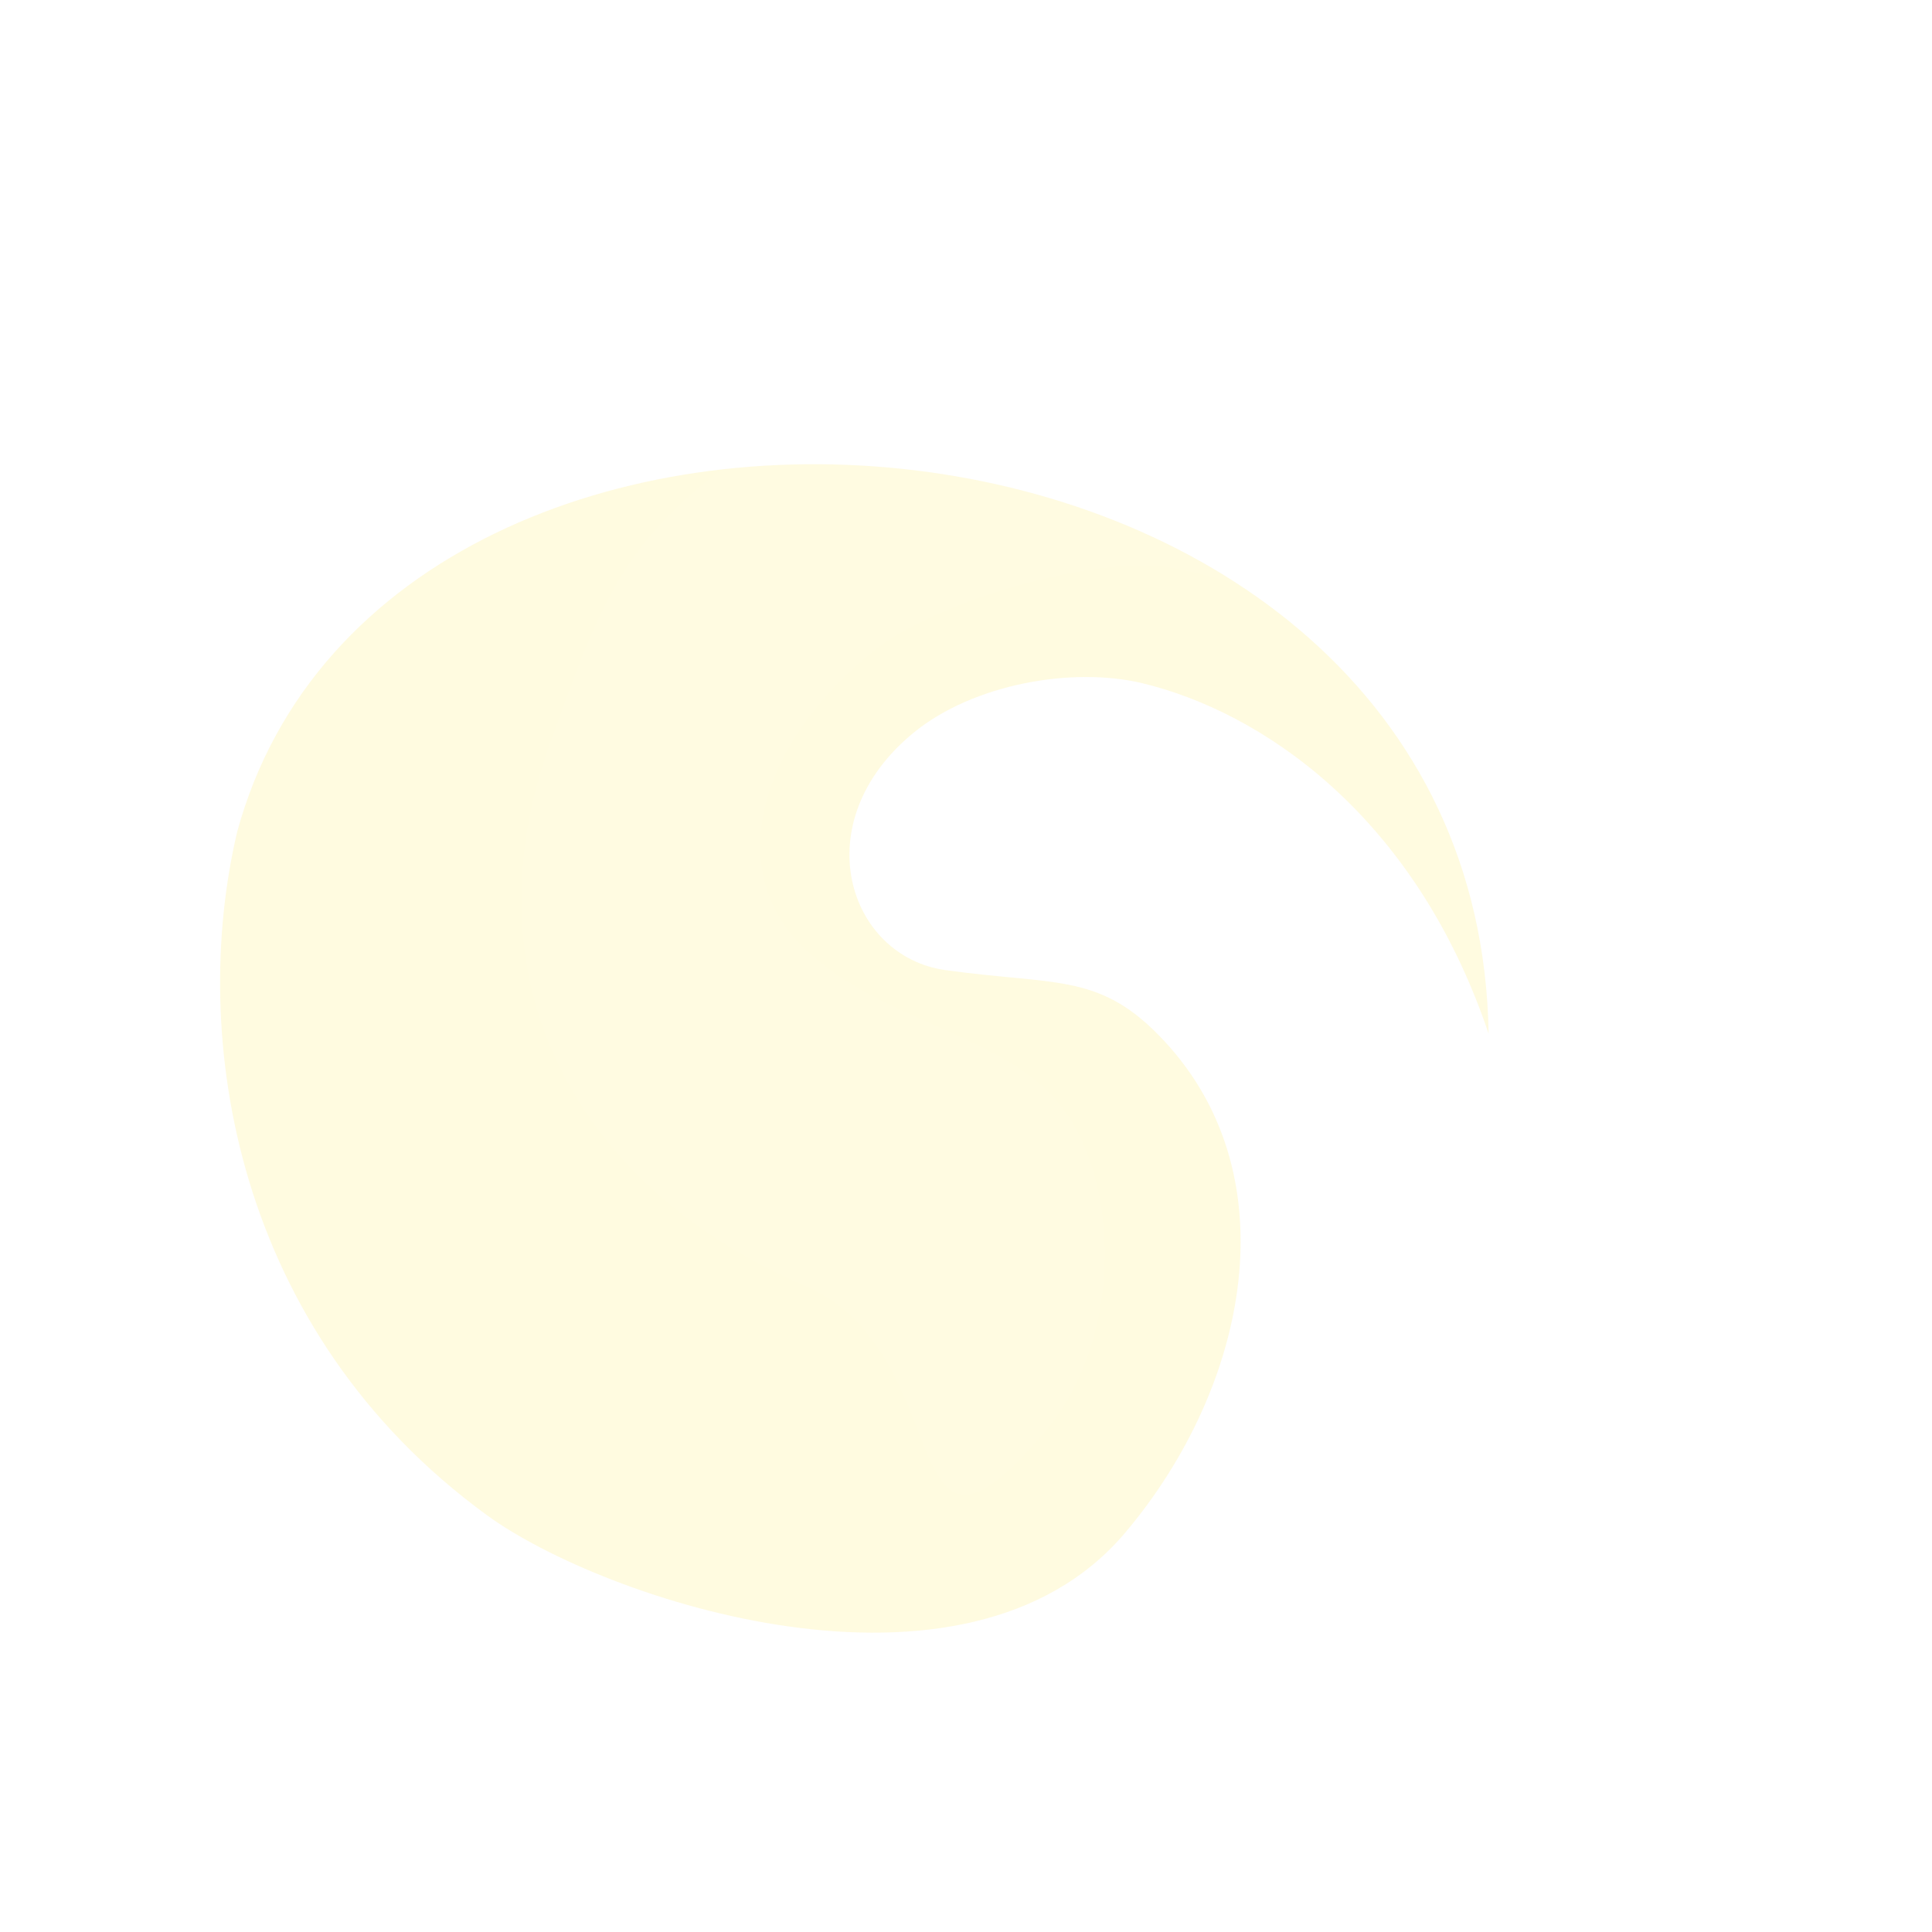 <?xml version="1.0" encoding="UTF-8" standalone="no"?>
<!-- Created with Inkscape (http://www.inkscape.org/) -->

<svg
   xmlns:dc="http://purl.org/dc/elements/1.1/"
   xmlns:cc="http://creativecommons.org/ns#"
   xmlns:rdf="http://www.w3.org/1999/02/22-rdf-syntax-ns#"
   xmlns:svg="http://www.w3.org/2000/svg"
   xmlns="http://www.w3.org/2000/svg"
   xmlns:sodipodi="http://sodipodi.sourceforge.net/DTD/sodipodi-0.dtd"
   xmlns:inkscape="http://www.inkscape.org/namespaces/inkscape"
   width="24"
   height="24"
   viewBox="0 0 6.35 6.35"
   version="1.1"
   id="svg8"
   inkscape:version="0.92.4 (5da689c313, 2019-01-14)"
   sodipodi:docname="waiting.svg">
  <defs
     id="defs2">
    <inkscape:path-effect
       effect="powerstroke"
       id="path-effect10814"
       is_visible="true"
       offset_points="9.997,1.873"
       sort_points="true"
       interpolator_type="CubicBezierJohan"
       interpolator_beta="0.2"
       start_linecap_type="zerowidth"
       linejoin_type="extrp_arc"
       miter_limit="4"
       end_linecap_type="zerowidth" />
    <inkscape:path-effect
       effect="spiro"
       id="path-effect10812"
       is_visible="true" />
    <inkscape:path-effect
       effect="skeletal"
       id="path-effect857"
       is_visible="true"
       pattern="M 0,5 C 0,2.24 2.24,0 5,0 7.76,0 10,2.24 10,5 10,7.76 7.76,10 5,10 2.24,10 0,7.76 0,5 Z"
       copytype="single_stretched"
       prop_scale="0.019"
       scale_y_rel="false"
       spacing="0"
       normal_offset="0"
       tang_offset="0"
       prop_units="false"
       vertical_pattern="false"
       fuse_tolerance="0" />
    <filter
       inkscape:collect="always"
       style="color-interpolation-filters:sRGB"
       id="filter2231433"
       x="-0.09"
       width="1.18"
       y="-0.079"
       height="1.158">
      <feGaussianBlur
         inkscape:collect="always"
         stdDeviation="1.491"
         id="feGaussianBlur2231435" />
    </filter>
    <meshgradient
       inkscape:collect="always"
       id="meshgradient2236396"
       gradientUnits="userSpaceOnUse"
       gradientTransform="translate(-48.804)"
       x="-50.009"
       y="266.074">
      <meshrow
         id="meshrow2236528">
        <meshpatch
           id="meshpatch2236406">
          <stop
             id="stop2236398"
             style="stop-color:#2bad94;stop-opacity:1"
             path="c 0,1.082  -0.209,2.154  -0.615,3.154" />
          <stop
             id="stop2236400"
             style="stop-color:#33a9a2;stop-opacity:1"
             path="l -0.622,-0.263" />
          <stop
             id="stop2236402"
             style="stop-color:#33a9a2;stop-opacity:1"
             path="c 0.372,-0.917  0.564,-1.899  0.564,-2.891" />
          <stop
             id="stop2236404"
             style="stop-color:#2bad94;stop-opacity:1"
             path="l 0.673,9e-06" />
        </meshpatch>
        <meshpatch
           id="meshpatch2236414">
          <stop
             id="stop2236408"
             path="c -0.406,1  -1.001,1.908  -1.752,2.674" />
          <stop
             id="stop2236410"
             style="stop-color:#309e96;stop-opacity:1"
             path="l -0.476,-0.486" />
          <stop
             id="stop2236412"
             style="stop-color:#309e96;stop-opacity:1"
             path="c 0.688,-0.702  1.233,-1.534  1.606,-2.451" />
        </meshpatch>
        <meshpatch
           id="meshpatch2236422">
          <stop
             id="stop2236416"
             path="c -0.75,0.765  -1.641,1.372  -2.622,1.787" />
          <stop
             id="stop2236418"
             style="stop-color:#2a8d86;stop-opacity:1"
             path="l -0.258,-0.635" />
          <stop
             id="stop2236420"
             style="stop-color:#2a8d86;stop-opacity:1"
             path="c 0.899,-0.38  1.715,-0.936  2.403,-1.638" />
        </meshpatch>
        <meshpatch
           id="meshpatch2236430">
          <stop
             id="stop2236424"
             path="c -0.98,0.414  -1.948,0.793  -3.01,0.793" />
          <stop
             id="stop2236426"
             style="stop-color:#267e79;stop-opacity:1"
             path="l -0.083,-0.852" />
          <stop
             id="stop2236428"
             style="stop-color:#267e79;stop-opacity:1"
             path="c 0.973,0  1.936,-0.195  2.835,-0.575" />
        </meshpatch>
        <meshpatch
           id="meshpatch2236438">
          <stop
             id="stop2236432"
             path="c -1.061,5.71392e-07  -3.005,-0.395  -4.035,-1.057" />
          <stop
             id="stop2236434"
             style="stop-color:#1e635f;stop-opacity:1"
             path="l -0.09,-0.849" />
          <stop
             id="stop2236436"
             style="stop-color:#1e635f;stop-opacity:1"
             path="c 1.097,0.826  3.069,1.055  4.042,1.055" />
        </meshpatch>
        <meshpatch
           id="meshpatch2236446">
          <stop
             id="stop2236440"
             path="c -0.98,-0.414  -2.119,-1.716  -2.87,-2.481" />
          <stop
             id="stop2236442"
             style="stop-color:#f46928;stop-opacity:1"
             path="l 0.162,-0.436" />
          <stop
             id="stop2236444"
             style="stop-color:#f46928;stop-opacity:1"
             path="c 0.853,0.635  1.041,1.142  2.618,2.068" />
        </meshpatch>
        <meshpatch
           id="meshpatch2236454">
          <stop
             id="stop2236448"
             path="c -0.75,-0.765  -0.238,-0.715  -0.644,-1.715" />
          <stop
             id="stop2236450"
             style="stop-color:#f46928;stop-opacity:1"
             path="l 0.324,-0.279" />
          <stop
             id="stop2236452"
             style="stop-color:#f46928;stop-opacity:1"
             path="c 0.025,0.933  -0.207,0.856  0.481,1.558" />
        </meshpatch>
        <meshpatch
           id="meshpatch2236462">
          <stop
             id="stop2236456"
             path="c -0.77,-0.934  -0.615,-2.072  -0.615,-3.154" />
          <stop
             id="stop2236458"
             style="stop-color:#f46928;stop-opacity:1"
             path="l 0.673,5.68434e-14" />
          <stop
             id="stop2236460"
             style="stop-color:#f46928;stop-opacity:1"
             path="c 0,0.992  -0.106,1.958  0.266,2.875" />
        </meshpatch>
        <meshpatch
           id="meshpatch2236470">
          <stop
             id="stop2236464"
             path="c -1.42109e-14,-1.082  0.209,-2.154  0.615,-3.154" />
          <stop
             id="stop2236466"
             style="stop-color:#f46928;stop-opacity:1"
             path="l 0.622,0.263" />
          <stop
             id="stop2236468"
             style="stop-color:#f46928;stop-opacity:1"
             path="c -0.372,0.917  -0.564,1.899  -0.564,2.891" />
        </meshpatch>
        <meshpatch
           id="meshpatch2236478">
          <stop
             id="stop2236472"
             path="c 0.406,-1  1.001,-1.908  1.752,-2.674" />
          <stop
             id="stop2236474"
             style="stop-color:#e37a0b;stop-opacity:1"
             path="l 0.476,0.486" />
          <stop
             id="stop2236476"
             style="stop-color:#e37a0b;stop-opacity:1"
             path="c -0.688,0.702  -1.233,1.534  -1.606,2.451" />
        </meshpatch>
        <meshpatch
           id="meshpatch2236486">
          <stop
             id="stop2236480"
             path="c 0.75,-0.765  1.641,-1.372  2.622,-1.787" />
          <stop
             id="stop2236482"
             style="stop-color:#ca862f;stop-opacity:1"
             path="l 0.258,0.635" />
          <stop
             id="stop2236484"
             style="stop-color:#ca862f;stop-opacity:1"
             path="c -0.899,0.38  -1.715,0.936  -2.403,1.638" />
        </meshpatch>
        <meshpatch
           id="meshpatch2236494">
          <stop
             id="stop2236488"
             path="c 0.98,-0.414  2.031,-0.627  3.092,-0.627" />
          <stop
             id="stop2236490"
             style="stop-color:#ab9f23;stop-opacity:1"
             path="l -7.10543e-15,0.687" />
          <stop
             id="stop2236492"
             style="stop-color:#ab9f23;stop-opacity:1"
             path="c -0.973,0  -1.936,0.195  -2.835,0.575" />
        </meshpatch>
        <meshpatch
           id="meshpatch2236502">
          <stop
             id="stop2236496"
             path="c 1.061,0  2.112,0.213  3.092,0.627" />
          <stop
             id="stop2236498"
             style="stop-color:#83b249;stop-opacity:1"
             path="l -0.258,0.635" />
          <stop
             id="stop2236500"
             style="stop-color:#83b249;stop-opacity:1"
             path="c -0.899,-0.38  -1.862,-0.575  -2.835,-0.575" />
        </meshpatch>
        <meshpatch
           id="meshpatch2236510">
          <stop
             id="stop2236504"
             path="c 0.98,0.414  1.871,1.021  2.622,1.787" />
          <stop
             id="stop2236506"
             style="stop-color:#61b962;stop-opacity:1"
             path="l -0.476,0.486" />
          <stop
             id="stop2236508"
             style="stop-color:#61b962;stop-opacity:1"
             path="c -0.688,-0.702  -1.504,-1.258  -2.403,-1.638" />
        </meshpatch>
        <meshpatch
           id="meshpatch2236518">
          <stop
             id="stop2236512"
             path="c 0.75,0.765  1.346,1.674  1.752,2.674" />
          <stop
             id="stop2236514"
             style="stop-color:#28b181;stop-opacity:1"
             path="l -0.622,0.263" />
          <stop
             id="stop2236516"
             style="stop-color:#28b181;stop-opacity:1"
             path="c -0.372,-0.917  -0.918,-1.749  -1.606,-2.451" />
        </meshpatch>
        <meshpatch
           id="meshpatch2236526">
          <stop
             id="stop2236520"
             path="c 0.406,1  0.615,2.072  0.615,3.154" />
          <stop
             id="stop2236522"
             style="stop-color:#2bad94;stop-opacity:1"
             path="l -0.673,5.68434e-14" />
          <stop
             id="stop2236524"
             style="stop-color:#2bad94;stop-opacity:1"
             path="c 0,-0.992  -0.192,-1.975  -0.564,-2.891" />
        </meshpatch>
      </meshrow>
      <meshrow
         id="meshrow2236628">
        <meshpatch
           id="meshpatch2236536">
          <stop
             id="stop2236530"
             path="l -0.622,-0.263" />
          <stop
             id="stop2236532"
             style="stop-color:#33a9a2;stop-opacity:1"
             path="c 0.338,-0.833  0.513,-1.726  0.513,-2.628" />
          <stop
             id="stop2236534"
             style="stop-color:#2bad94;stop-opacity:1"
             path="l 0.673,-1e-06" />
        </meshpatch>
        <meshpatch
           id="meshpatch2236542">
          <stop
             id="stop2236538"
             path="l -0.476,-0.486" />
          <stop
             id="stop2236540"
             style="stop-color:#309e96;stop-opacity:1"
             path="c 0.625,-0.638  1.121,-1.395  1.46,-2.228" />
        </meshpatch>
        <meshpatch
           id="meshpatch2236548">
          <stop
             id="stop2236544"
             path="l -0.258,-0.635" />
          <stop
             id="stop2236546"
             style="stop-color:#2a8d86;stop-opacity:1"
             path="c 0.817,-0.345  1.559,-0.851  2.185,-1.489" />
        </meshpatch>
        <meshpatch
           id="meshpatch2236554">
          <stop
             id="stop2236550"
             path="l -7.10543e-15,-0.687" />
          <stop
             id="stop2236552"
             style="stop-color:#267e79;stop-opacity:1"
             path="c 0.884,-1.13687e-13  1.76,-0.178  2.577,-0.523" />
        </meshpatch>
        <meshpatch
           id="meshpatch2236560">
          <stop
             id="stop2236556"
             path="l -0.123,-0.453" />
          <stop
             id="stop2236558"
             style="stop-color:#1e635f;stop-opacity:1"
             path="c 0.817,0.345  3.28,0.82  4.164,0.82" />
        </meshpatch>
        <meshpatch
           id="meshpatch2236566">
          <stop
             id="stop2236562"
             path="l 0.046,-0.469" />
          <stop
             id="stop2236564"
             style="stop-color:#f46928;stop-opacity:1"
             path="c 0.328,0.555  1.814,1.937  2.449,2.084" />
        </meshpatch>
        <meshpatch
           id="meshpatch2236572">
          <stop
             id="stop2236568"
             path="l 0.44,-0.147" />
          <stop
             id="stop2236570"
             style="stop-color:#f46928;stop-opacity:1"
             path="c 0.074,0.899  -0.77,0.648  0.087,1.236" />
        </meshpatch>
        <meshpatch
           id="meshpatch2236578">
          <stop
             id="stop2236574"
             path="l 0.673,0" />
          <stop
             id="stop2236576"
             style="stop-color:#f46928;stop-opacity:1"
             path="c 0,0.902  -0.305,1.894  0.033,2.728" />
        </meshpatch>
        <meshpatch
           id="meshpatch2236584">
          <stop
             id="stop2236580"
             path="l 0.622,0.263" />
          <stop
             id="stop2236582"
             style="stop-color:#f46928;stop-opacity:1"
             path="c -0.338,0.833  -0.513,1.726  -0.513,2.628" />
        </meshpatch>
        <meshpatch
           id="meshpatch2236590">
          <stop
             id="stop2236586"
             path="l 0.476,0.486" />
          <stop
             id="stop2236588"
             style="stop-color:#e37a0b;stop-opacity:1"
             path="c -0.625,0.638  -1.121,1.395  -1.46,2.228" />
        </meshpatch>
        <meshpatch
           id="meshpatch2236596">
          <stop
             id="stop2236592"
             path="l 0.258,0.635" />
          <stop
             id="stop2236594"
             style="stop-color:#ca862f;stop-opacity:1"
             path="c -0.817,0.345  -1.559,0.851  -2.185,1.489" />
        </meshpatch>
        <meshpatch
           id="meshpatch2236602">
          <stop
             id="stop2236598"
             path="l -7.10543e-15,0.687" />
          <stop
             id="stop2236600"
             style="stop-color:#ab9f23;stop-opacity:1"
             path="c -0.884,-5.68434e-14  -1.76,0.178  -2.577,0.523" />
        </meshpatch>
        <meshpatch
           id="meshpatch2236608">
          <stop
             id="stop2236604"
             path="l -0.258,0.635" />
          <stop
             id="stop2236606"
             style="stop-color:#83b249;stop-opacity:1"
             path="c -0.817,-0.345  -1.693,-0.523  -2.577,-0.523" />
        </meshpatch>
        <meshpatch
           id="meshpatch2236614">
          <stop
             id="stop2236610"
             path="l -0.476,0.486" />
          <stop
             id="stop2236612"
             style="stop-color:#61b962;stop-opacity:1"
             path="c -0.625,-0.638  -1.368,-1.144  -2.185,-1.489" />
        </meshpatch>
        <meshpatch
           id="meshpatch2236620">
          <stop
             id="stop2236616"
             path="l -0.622,0.263" />
          <stop
             id="stop2236618"
             style="stop-color:#28b181;stop-opacity:1"
             path="c -0.338,-0.833  -0.834,-1.59  -1.46,-2.228" />
        </meshpatch>
        <meshpatch
           id="meshpatch2236626">
          <stop
             id="stop2236622"
             path="l -0.673,0" />
          <stop
             id="stop2236624"
             style="stop-color:#2bad94;stop-opacity:1"
             path="c 1.42109e-14,-0.902  -0.174,-1.795  -0.513,-2.628" />
        </meshpatch>
      </meshrow>
      <meshrow
         id="meshrow2236728">
        <meshpatch
           id="meshpatch2236636">
          <stop
             id="stop2236630"
             path="l -0.622,-0.263" />
          <stop
             id="stop2236632"
             style="stop-color:#33a9a2;stop-opacity:1"
             path="c 0.305,-0.75  0.461,-1.554  0.461,-2.365" />
          <stop
             id="stop2236634"
             style="stop-color:#2bad94;stop-opacity:1"
             path="l 0.673,-1e-06" />
        </meshpatch>
        <meshpatch
           id="meshpatch2236642">
          <stop
             id="stop2236638"
             path="l -0.476,-0.486" />
          <stop
             id="stop2236640"
             style="stop-color:#309e96;stop-opacity:1"
             path="c 0.563,-0.574  1.009,-1.255  1.314,-2.005" />
        </meshpatch>
        <meshpatch
           id="meshpatch2236648">
          <stop
             id="stop2236644"
             path="l -0.258,-0.635" />
          <stop
             id="stop2236646"
             style="stop-color:#2a8d86;stop-opacity:1"
             path="c 0.735,-0.311  1.403,-0.766  1.966,-1.34" />
        </meshpatch>
        <meshpatch
           id="meshpatch2236654">
          <stop
             id="stop2236650"
             path="l 7.10543e-15,-0.687" />
          <stop
             id="stop2236652"
             style="stop-color:#267e79;stop-opacity:1"
             path="c 0.796,-1.13687e-13  1.584,-0.16  2.319,-0.471" />
        </meshpatch>
        <meshpatch
           id="meshpatch2236660">
          <stop
             id="stop2236656"
             path="l -0.387,-0.436" />
          <stop
             id="stop2236658"
             style="stop-color:#1e635f;stop-opacity:1"
             path="c 0.735,0.311  3.756,0.57  4.552,0.57" />
        </meshpatch>
        <meshpatch
           id="meshpatch2236666">
          <stop
             id="stop2236662"
             path="l 1.479,0.777" />
          <stop
             id="stop2236664"
             style="stop-color:#f46928;stop-opacity:1"
             path="c 0.315,1.103  -0.185,0.907  0.583,0.871" />
        </meshpatch>
        <meshpatch
           id="meshpatch2236672">
          <stop
             id="stop2236668"
             path="l 1.102,-0.362" />
          <stop
             id="stop2236670"
             style="stop-color:#f46928;stop-opacity:1"
             path="c 0.305,0.75  -0.098,1.801  0.464,2.375" />
        </meshpatch>
        <meshpatch
           id="meshpatch2236678">
          <stop
             id="stop2236674"
             path="l 0.673,0" />
          <stop
             id="stop2236676"
             style="stop-color:#f46928;stop-opacity:1"
             path="c -1.42109e-14,0.812  0.157,1.616  0.461,2.365" />
        </meshpatch>
        <meshpatch
           id="meshpatch2236684">
          <stop
             id="stop2236680"
             path="l 0.622,0.263" />
          <stop
             id="stop2236682"
             style="stop-color:#f46928;stop-opacity:1"
             path="c -0.305,0.75  -0.461,1.554  -0.461,2.365" />
        </meshpatch>
        <meshpatch
           id="meshpatch2236690">
          <stop
             id="stop2236686"
             path="l 0.476,0.486" />
          <stop
             id="stop2236688"
             style="stop-color:#e37a0b;stop-opacity:1"
             path="c -0.563,0.574  -1.009,1.255  -1.314,2.005" />
        </meshpatch>
        <meshpatch
           id="meshpatch2236696">
          <stop
             id="stop2236692"
             path="l 0.258,0.635" />
          <stop
             id="stop2236694"
             style="stop-color:#ca862f;stop-opacity:1"
             path="c -0.735,0.311  -1.403,0.766  -1.966,1.34" />
        </meshpatch>
        <meshpatch
           id="meshpatch2236702">
          <stop
             id="stop2236698"
             path="l 7.10543e-15,0.687" />
          <stop
             id="stop2236700"
             style="stop-color:#ab9f23;stop-opacity:1"
             path="c -0.796,-5.68434e-14  -1.584,0.16  -2.319,0.471" />
        </meshpatch>
        <meshpatch
           id="meshpatch2236708">
          <stop
             id="stop2236704"
             path="l -0.258,0.635" />
          <stop
             id="stop2236706"
             style="stop-color:#83b249;stop-opacity:1"
             path="c -0.735,-0.311  -1.523,-0.471  -2.319,-0.471" />
        </meshpatch>
        <meshpatch
           id="meshpatch2236714">
          <stop
             id="stop2236710"
             path="l -0.476,0.486" />
          <stop
             id="stop2236712"
             style="stop-color:#61b962;stop-opacity:1"
             path="c -0.563,-0.574  -1.231,-1.029  -1.966,-1.34" />
        </meshpatch>
        <meshpatch
           id="meshpatch2236720">
          <stop
             id="stop2236716"
             path="l -0.622,0.263" />
          <stop
             id="stop2236718"
             style="stop-color:#28b181;stop-opacity:1"
             path="c -0.305,-0.75  -0.751,-1.431  -1.314,-2.005" />
        </meshpatch>
        <meshpatch
           id="meshpatch2236726">
          <stop
             id="stop2236722"
             path="l -0.673,0" />
          <stop
             id="stop2236724"
             style="stop-color:#2bad94;stop-opacity:1"
             path="c 0,-0.812  -0.157,-1.616  -0.461,-2.365" />
        </meshpatch>
      </meshrow>
      <meshrow
         id="meshrow2236828">
        <meshpatch
           id="meshpatch2236736">
          <stop
             id="stop2236730"
             path="l -0.622,-0.263" />
          <stop
             id="stop2236732"
             style="stop-color:#33a9a2;stop-opacity:1"
             path="c 0.271,-0.667  0.41,-1.381  0.41,-2.103" />
          <stop
             id="stop2236734"
             style="stop-color:#2bad94;stop-opacity:1"
             path="l 0.673,-1e-06" />
        </meshpatch>
        <meshpatch
           id="meshpatch2236742">
          <stop
             id="stop2236738"
             path="l -0.476,-0.486" />
          <stop
             id="stop2236740"
             style="stop-color:#309e96;stop-opacity:1"
             path="c 0.5,-0.51  0.897,-1.116  1.168,-1.783" />
        </meshpatch>
        <meshpatch
           id="meshpatch2236748">
          <stop
             id="stop2236744"
             path="l -0.258,-0.635" />
          <stop
             id="stop2236746"
             style="stop-color:#2a8d86;stop-opacity:1"
             path="c 0.654,-0.276  1.247,-0.681  1.748,-1.191" />
        </meshpatch>
        <meshpatch
           id="meshpatch2236754">
          <stop
             id="stop2236750"
             path="l 0,-0.687" />
          <stop
             id="stop2236752"
             style="stop-color:#a8a8a8;stop-opacity:1"
             path="c 0.707,-1.13687e-13  1.408,-0.142  2.062,-0.418" />
        </meshpatch>
        <meshpatch
           id="meshpatch2236760">
          <stop
             id="stop2236756"
             path="l 2.031,-0.301" />
          <stop
             id="stop2236758"
             style="stop-color:#f46928;stop-opacity:1"
             path="c 0.72,0.541  1.813,0.184  2.521,0.184" />
        </meshpatch>
        <meshpatch
           id="meshpatch2236766">
          <stop
             id="stop2236762"
             path="l 0.546,-0.094" />
          <stop
             id="stop2236764"
             style="stop-color:#f46928;stop-opacity:1"
             path="c -0.145,0.428  1.018,0.769  2.068,0.665" />
        </meshpatch>
        <meshpatch
           id="meshpatch2236772">
          <stop
             id="stop2236768"
             path="l 0.622,-0.263" />
          <stop
             id="stop2236770"
             style="stop-color:#f46928;stop-opacity:1"
             path="c 0.271,0.667  -0.112,2.034  0.388,2.544" />
        </meshpatch>
        <meshpatch
           id="meshpatch2236778">
          <stop
             id="stop2236774"
             path="l 0.673,0" />
          <stop
             id="stop2236776"
             style="stop-color:#f46928;stop-opacity:1"
             path="c -7.10543e-15,0.722  0.139,1.436  0.41,2.103" />
        </meshpatch>
        <meshpatch
           id="meshpatch2236784">
          <stop
             id="stop2236780"
             path="l 0.622,0.263" />
          <stop
             id="stop2236782"
             style="stop-color:#f46928;stop-opacity:1"
             path="c -0.271,0.667  -0.41,1.381  -0.41,2.103" />
        </meshpatch>
        <meshpatch
           id="meshpatch2236790">
          <stop
             id="stop2236786"
             path="l 0.476,0.486" />
          <stop
             id="stop2236788"
             style="stop-color:#e37a0b;stop-opacity:1"
             path="c -0.5,0.51  -0.897,1.116  -1.168,1.783" />
        </meshpatch>
        <meshpatch
           id="meshpatch2236796">
          <stop
             id="stop2236792"
             path="l 0.258,0.635" />
          <stop
             id="stop2236794"
             style="stop-color:#ca862f;stop-opacity:1"
             path="c -0.654,0.276  -1.247,0.681  -1.748,1.191" />
        </meshpatch>
        <meshpatch
           id="meshpatch2236802">
          <stop
             id="stop2236798"
             path="l 0,0.687" />
          <stop
             id="stop2236800"
             style="stop-color:#ab9f23;stop-opacity:1"
             path="c -0.707,-5.68434e-14  -1.408,0.142  -2.062,0.418" />
        </meshpatch>
        <meshpatch
           id="meshpatch2236808">
          <stop
             id="stop2236804"
             path="l -0.258,0.635" />
          <stop
             id="stop2236806"
             style="stop-color:#83b249;stop-opacity:1"
             path="c -0.654,-0.276  -1.354,-0.418  -2.062,-0.418" />
        </meshpatch>
        <meshpatch
           id="meshpatch2236814">
          <stop
             id="stop2236810"
             path="l -0.476,0.486" />
          <stop
             id="stop2236812"
             style="stop-color:#61b962;stop-opacity:1"
             path="c -0.5,-0.51  -1.094,-0.915  -1.748,-1.191" />
        </meshpatch>
        <meshpatch
           id="meshpatch2236820">
          <stop
             id="stop2236816"
             path="l -0.622,0.263" />
          <stop
             id="stop2236818"
             style="stop-color:#28b181;stop-opacity:1"
             path="c -0.271,-0.667  -0.668,-1.272  -1.168,-1.783" />
        </meshpatch>
        <meshpatch
           id="meshpatch2236826">
          <stop
             id="stop2236822"
             path="l -0.673,0" />
          <stop
             id="stop2236824"
             style="stop-color:#2bad94;stop-opacity:1"
             path="c 0,-0.722  -0.139,-1.436  -0.41,-2.103" />
        </meshpatch>
      </meshrow>
      <meshrow
         id="meshrow2236928">
        <meshpatch
           id="meshpatch2236836">
          <stop
             id="stop2236830"
             path="l -0.622,-0.263" />
          <stop
             id="stop2236832"
             style="stop-color:#33a9a2;stop-opacity:1"
             path="c 0.237,-0.583  0.359,-1.208  0.359,-1.84" />
          <stop
             id="stop2236834"
             style="stop-color:#2bad94;stop-opacity:1"
             path="l 0.673,-1e-06" />
        </meshpatch>
        <meshpatch
           id="meshpatch2236842">
          <stop
             id="stop2236838"
             path="l -0.476,-0.486" />
          <stop
             id="stop2236840"
             style="stop-color:#309e96;stop-opacity:1"
             path="c 0.438,-0.446  0.785,-0.976  1.022,-1.56" />
        </meshpatch>
        <meshpatch
           id="meshpatch2236848">
          <stop
             id="stop2236844"
             path="l -0.258,-0.635" />
          <stop
             id="stop2236846"
             style="stop-color:#696969;stop-opacity:1"
             path="c 0.572,-0.242  1.092,-0.596  1.529,-1.042" />
        </meshpatch>
        <meshpatch
           id="meshpatch2236854">
          <stop
             id="stop2236850"
             path="l 0,-0.687" />
          <stop
             id="stop2236852"
             style="stop-color:#f46928;stop-opacity:1"
             path="c 0.619,-1.13687e-13  1.232,-0.124  1.804,-0.366" />
        </meshpatch>
        <meshpatch
           id="meshpatch2236860">
          <stop
             id="stop2236856"
             path="l 0.535,-1.117" />
          <stop
             id="stop2236858"
             style="stop-color:#f46928;stop-opacity:1"
             path="c 0.572,0.242  1.367,0.614  1.986,0.614" />
        </meshpatch>
        <meshpatch
           id="meshpatch2236866">
          <stop
             id="stop2236862"
             path="l 1.372,-0.966" />
          <stop
             id="stop2236864"
             style="stop-color:#f46928;stop-opacity:1"
             path="c 0.438,0.446  0.66,0.271  1.232,0.513" />
        </meshpatch>
        <meshpatch
           id="meshpatch2236872">
          <stop
             id="stop2236868"
             path="l 0.622,-0.263" />
          <stop
             id="stop2236870"
             style="stop-color:#f46928;stop-opacity:1"
             path="c 0.237,0.583  0.7,1.394  1.138,1.841" />
        </meshpatch>
        <meshpatch
           id="meshpatch2236878">
          <stop
             id="stop2236874"
             path="l 0.673,0" />
          <stop
             id="stop2236876"
             style="stop-color:#f46928;stop-opacity:1"
             path="c -1.42109e-14,0.631  0.122,1.256  0.359,1.84" />
        </meshpatch>
        <meshpatch
           id="meshpatch2236884">
          <stop
             id="stop2236880"
             path="l 0.622,0.263" />
          <stop
             id="stop2236882"
             style="stop-color:#f46928;stop-opacity:1"
             path="c -0.237,0.583  -0.359,1.208  -0.359,1.84" />
        </meshpatch>
        <meshpatch
           id="meshpatch2236890">
          <stop
             id="stop2236886"
             path="l 0.476,0.486" />
          <stop
             id="stop2236888"
             style="stop-color:#e37a0b;stop-opacity:1"
             path="c -0.438,0.446  -0.785,0.976  -1.022,1.56" />
        </meshpatch>
        <meshpatch
           id="meshpatch2236896">
          <stop
             id="stop2236892"
             path="l 0.258,0.635" />
          <stop
             id="stop2236894"
             style="stop-color:#ca862f;stop-opacity:1"
             path="c -0.572,0.242  -1.092,0.596  -1.529,1.042" />
        </meshpatch>
        <meshpatch
           id="meshpatch2236902">
          <stop
             id="stop2236898"
             path="l 0,0.687" />
          <stop
             id="stop2236900"
             style="stop-color:#ab9f23;stop-opacity:1"
             path="c -0.619,-5.68434e-14  -1.232,0.124  -1.804,0.366" />
        </meshpatch>
        <meshpatch
           id="meshpatch2236908">
          <stop
             id="stop2236904"
             path="l -0.258,0.635" />
          <stop
             id="stop2236906"
             style="stop-color:#83b249;stop-opacity:1"
             path="c -0.572,-0.242  -1.185,-0.366  -1.804,-0.366" />
        </meshpatch>
        <meshpatch
           id="meshpatch2236914">
          <stop
             id="stop2236910"
             path="l -0.476,0.486" />
          <stop
             id="stop2236912"
             style="stop-color:#61b962;stop-opacity:1"
             path="c -0.438,-0.446  -0.957,-0.801  -1.529,-1.042" />
        </meshpatch>
        <meshpatch
           id="meshpatch2236920">
          <stop
             id="stop2236916"
             path="l -0.622,0.263" />
          <stop
             id="stop2236918"
             style="stop-color:#28b181;stop-opacity:1"
             path="c -0.237,-0.583  -0.584,-1.113  -1.022,-1.56" />
        </meshpatch>
        <meshpatch
           id="meshpatch2236926">
          <stop
             id="stop2236922"
             path="l -0.673,0" />
          <stop
             id="stop2236924"
             style="stop-color:#2bad94;stop-opacity:1"
             path="c 0,-0.631  -0.122,-1.257  -0.359,-1.84" />
        </meshpatch>
      </meshrow>
      <meshrow
         id="meshrow2237028">
        <meshpatch
           id="meshpatch2236936">
          <stop
             id="stop2236930"
             path="l -0.622,-0.263" />
          <stop
             id="stop2236932"
             style="stop-color:#33a9a2;stop-opacity:1"
             path="c 0.203,-0.5  0.308,-1.036  0.308,-1.577" />
          <stop
             id="stop2236934"
             style="stop-color:#2bad94;stop-opacity:1"
             path="l 0.673,-1e-06" />
        </meshpatch>
        <meshpatch
           id="meshpatch2236942">
          <stop
             id="stop2236938"
             path="l -0.476,-0.486" />
          <stop
             id="stop2236940"
             style="stop-color:#237570;stop-opacity:1"
             path="c 0.375,-0.383  0.673,-0.837  0.876,-1.337" />
        </meshpatch>
        <meshpatch
           id="meshpatch2236948">
          <stop
             id="stop2236944"
             path="l -0.258,-0.635" />
          <stop
             id="stop2236946"
             style="stop-color:#7e7e7e;stop-opacity:1"
             path="c 0.49,-0.207  0.936,-0.511  1.311,-0.893" />
        </meshpatch>
        <meshpatch
           id="meshpatch2236954">
          <stop
             id="stop2236950"
             path="l 0.496,-0.637" />
          <stop
             id="stop2236952"
             style="stop-color:#f46928;stop-opacity:1"
             path="c 0.531,-2.34698e-06  0.56,-0.156  1.05,-0.363" />
        </meshpatch>
        <meshpatch
           id="meshpatch2236960">
          <stop
             id="stop2236956"
             path="l 0.44,-0.387" />
          <stop
             id="stop2236958"
             style="stop-color:#f46928;stop-opacity:1"
             path="c 0.49,0.207  1.512,0.363  2.042,0.363" />
        </meshpatch>
        <meshpatch
           id="meshpatch2236966">
          <stop
             id="stop2236962"
             path="l 0.724,-0.568" />
          <stop
             id="stop2236964"
             style="stop-color:#f46928;stop-opacity:1"
             path="c 0.375,0.383  0.457,0.488  0.947,0.695" />
        </meshpatch>
        <meshpatch
           id="meshpatch2236972">
          <stop
             id="stop2236968"
             path="l 0.622,-0.263" />
          <stop
             id="stop2236970"
             style="stop-color:#f46928;stop-opacity:1"
             path="c 0.203,0.5  0.864,1.153  1.24,1.535" />
        </meshpatch>
        <meshpatch
           id="meshpatch2236978">
          <stop
             id="stop2236974"
             path="l 0.673,0" />
          <stop
             id="stop2236976"
             style="stop-color:#f46928;stop-opacity:1"
             path="c -1.42109e-14,0.541  0.105,1.077  0.308,1.577" />
        </meshpatch>
        <meshpatch
           id="meshpatch2236984">
          <stop
             id="stop2236980"
             path="l 0.622,0.263" />
          <stop
             id="stop2236982"
             style="stop-color:#f46928;stop-opacity:1"
             path="c -0.203,0.5  -0.308,1.036  -0.308,1.577" />
        </meshpatch>
        <meshpatch
           id="meshpatch2236990">
          <stop
             id="stop2236986"
             path="l 0.476,0.486" />
          <stop
             id="stop2236988"
             style="stop-color:#e37a0b;stop-opacity:1"
             path="c -0.375,0.383  -0.673,0.837  -0.876,1.337" />
        </meshpatch>
        <meshpatch
           id="meshpatch2236996">
          <stop
             id="stop2236992"
             path="l 0.258,0.635" />
          <stop
             id="stop2236994"
             style="stop-color:#ca862f;stop-opacity:1"
             path="c -0.49,0.207  -0.936,0.511  -1.311,0.893" />
        </meshpatch>
        <meshpatch
           id="meshpatch2237002">
          <stop
             id="stop2236998"
             path="l 0,0.687" />
          <stop
             id="stop2237000"
             style="stop-color:#ab9f23;stop-opacity:1"
             path="c -0.531,0  -1.056,0.107  -1.546,0.314" />
        </meshpatch>
        <meshpatch
           id="meshpatch2237008">
          <stop
             id="stop2237004"
             path="l -0.258,0.635" />
          <stop
             id="stop2237006"
             style="stop-color:#83b249;stop-opacity:1"
             path="c -0.49,-0.207  -1.016,-0.314  -1.546,-0.314" />
        </meshpatch>
        <meshpatch
           id="meshpatch2237014">
          <stop
             id="stop2237010"
             path="l -0.476,0.486" />
          <stop
             id="stop2237012"
             style="stop-color:#61b962;stop-opacity:1"
             path="c -0.375,-0.383  -0.821,-0.686  -1.311,-0.893" />
        </meshpatch>
        <meshpatch
           id="meshpatch2237020">
          <stop
             id="stop2237016"
             path="l -0.622,0.263" />
          <stop
             id="stop2237018"
             style="stop-color:#28b181;stop-opacity:1"
             path="c -0.203,-0.5  -0.501,-0.954  -0.876,-1.337" />
        </meshpatch>
        <meshpatch
           id="meshpatch2237026">
          <stop
             id="stop2237022"
             path="l -0.673,0" />
          <stop
             id="stop2237024"
             style="stop-color:#2bad94;stop-opacity:1"
             path="c 0,-0.541  -0.105,-1.077  -0.308,-1.577" />
        </meshpatch>
      </meshrow>
      <meshrow
         id="meshrow2237128">
        <meshpatch
           id="meshpatch2237036">
          <stop
             id="stop2237030"
             path="l -0.622,-0.263" />
          <stop
             id="stop2237032"
             style="stop-color:#237570;stop-opacity:1"
             path="c 0.169,-0.417  0.256,-0.863  0.256,-1.314" />
          <stop
             id="stop2237034"
             style="stop-color:#29a58d;stop-opacity:1"
             path="l 0.673,-1e-06" />
        </meshpatch>
        <meshpatch
           id="meshpatch2237042">
          <stop
             id="stop2237038"
             path="l -0.476,-0.486" />
          <stop
             id="stop2237040"
             style="stop-color:#696969;stop-opacity:1"
             path="c 0.313,-0.319  0.561,-0.697  0.73,-1.114" />
        </meshpatch>
        <meshpatch
           id="meshpatch2237048">
          <stop
             id="stop2237044"
             path="l -0.258,-0.635" />
          <stop
             id="stop2237046"
             style="stop-color:#939393;stop-opacity:1"
             path="c 0.408,-0.173  0.78,-0.426  1.092,-0.744" />
        </meshpatch>
        <meshpatch
           id="meshpatch2237054">
          <stop
             id="stop2237050"
             path="l -0.05,-0.736" />
          <stop
             id="stop2237052"
             style="stop-color:#f46928;stop-opacity:1"
             path="c 0.442,-1.7053e-13  0.433,-0.089  0.842,-0.261" />
        </meshpatch>
        <meshpatch
           id="meshpatch2237060">
          <stop
             id="stop2237056"
             path="l 0.778,-0.252" />
          <stop
             id="stop2237058"
             style="stop-color:#f46928;stop-opacity:1"
             path="c 0.408,0.173  0.773,-0.121  1.215,-0.121" />
        </meshpatch>
        <meshpatch
           id="meshpatch2237066">
          <stop
             id="stop2237062"
             path="l 0.509,-0.535" />
          <stop
             id="stop2237064"
             style="stop-color:#f46928;stop-opacity:1"
             path="c 0.313,0.319  0.807,0.806  1.215,0.978" />
        </meshpatch>
        <meshpatch
           id="meshpatch2237072">
          <stop
             id="stop2237068"
             path="l 0.622,-0.263" />
          <stop
             id="stop2237070"
             style="stop-color:#f46928;stop-opacity:1"
             path="c 0.169,0.417  0.814,0.944  1.127,1.263" />
        </meshpatch>
        <meshpatch
           id="meshpatch2237078">
          <stop
             id="stop2237074"
             path="l 0.673,0" />
          <stop
             id="stop2237076"
             style="stop-color:#f46928;stop-opacity:1"
             path="c -1.42109e-14,0.451  0.087,0.898  0.256,1.314" />
        </meshpatch>
        <meshpatch
           id="meshpatch2237084">
          <stop
             id="stop2237080"
             path="l 0.891,0.017" />
          <stop
             id="stop2237082"
             style="stop-color:#f46928;stop-opacity:1"
             path="c -0.169,0.417  -0.525,1.109  -0.525,1.56" />
        </meshpatch>
        <meshpatch
           id="meshpatch2237090">
          <stop
             id="stop2237086"
             path="l 0.558,0.503" />
          <stop
             id="stop2237088"
             style="stop-color:#e37a0b;stop-opacity:1"
             path="c -0.313,0.319  -0.374,0.434  -0.543,0.851" />
        </meshpatch>
        <meshpatch
           id="meshpatch2237096">
          <stop
             id="stop2237092"
             path="l 0.258,0.635" />
          <stop
             id="stop2237094"
             style="stop-color:#ca862f;stop-opacity:1"
             path="c -0.408,0.173  -0.698,0.443  -1.01,0.762" />
        </meshpatch>
        <meshpatch
           id="meshpatch2237102">
          <stop
             id="stop2237098"
             path="l 0,0.687" />
          <stop
             id="stop2237100"
             style="stop-color:#ab9f23;stop-opacity:1"
             path="c -0.442,0  -0.88,0.089  -1.288,0.261" />
        </meshpatch>
        <meshpatch
           id="meshpatch2237108">
          <stop
             id="stop2237104"
             path="l -0.281,0.716" />
          <stop
             id="stop2237106"
             style="stop-color:#83b249;stop-opacity:1"
             path="c -0.408,-0.173  -0.823,-0.343  -1.265,-0.343" />
        </meshpatch>
        <meshpatch
           id="meshpatch2237114">
          <stop
             id="stop2237110"
             path="l -0.581,0.907" />
          <stop
             id="stop2237112"
             style="stop-color:#61b962;stop-opacity:1"
             path="c -0.313,-0.319  -0.602,-0.911  -1.01,-1.083" />
        </meshpatch>
        <meshpatch
           id="meshpatch2237120">
          <stop
             id="stop2237116"
             path="l -0.622,0.263" />
          <stop
             id="stop2237118"
             style="stop-color:#28b181;stop-opacity:1"
             path="c -0.169,-0.417  -0.522,-0.374  -0.835,-0.693" />
        </meshpatch>
        <meshpatch
           id="meshpatch2237126">
          <stop
             id="stop2237122"
             path="l -0.673,0" />
          <stop
             id="stop2237124"
             style="stop-color:#ffffff;stop-opacity:1"
             path="c 7.10543e-15,-0.451  -0.087,-0.898  -0.256,-1.314" />
        </meshpatch>
      </meshrow>
      <meshrow
         id="meshrow2237228">
        <meshpatch
           id="meshpatch2237136">
          <stop
             id="stop2237130"
             path="l -0.622,-0.263" />
          <stop
             id="stop2237132"
             style="stop-color:#a8a8a8;stop-opacity:1"
             path="c 0.135,-0.333  0.205,-0.691  0.205,-1.051" />
          <stop
             id="stop2237134"
             style="stop-color:#545454;stop-opacity:1"
             path="l 0.673,-1e-06" />
        </meshpatch>
        <meshpatch
           id="meshpatch2237142">
          <stop
             id="stop2237138"
             path="l -0.476,-0.486" />
          <stop
             id="stop2237140"
             style="stop-color:#545454;stop-opacity:1"
             path="c 0.25,-0.255  0.449,-0.558  0.584,-0.891" />
        </meshpatch>
        <meshpatch
           id="meshpatch2237148">
          <stop
             id="stop2237144"
             path="l 0.093,-0.646" />
          <stop
             id="stop2237146"
             style="stop-color:#a8a8a8;stop-opacity:1"
             path="c 0.327,-0.138  0.273,-0.329  0.523,-0.584" />
        </meshpatch>
        <meshpatch
           id="meshpatch2237154">
          <stop
             id="stop2237150"
             path="l 0.434,-0.735" />
          <stop
             id="stop2237152"
             style="stop-color:#f46928;stop-opacity:1"
             path="c 0.354,1.42536e-06  0.174,-0.034  0.501,-0.172" />
        </meshpatch>
        <meshpatch
           id="meshpatch2237160">
          <stop
             id="stop2237156"
             path="l 0.847,-0.891" />
          <stop
             id="stop2237158"
             style="stop-color:#f46928;stop-opacity:1"
             path="c 0.327,0.138  0.449,0.034  0.803,0.034" />
        </meshpatch>
        <meshpatch
           id="meshpatch2237166">
          <stop
             id="stop2237162"
             path="l 0.493,-0.552" />
          <stop
             id="stop2237164"
             style="stop-color:#f46928;stop-opacity:1"
             path="c 0.25,0.255  1.301,0.577  1.569,0.639" />
        </meshpatch>
        <meshpatch
           id="meshpatch2237172">
          <stop
             id="stop2237168"
             path="l 0.622,-0.263" />
          <stop
             id="stop2237170"
             style="stop-color:#f46928;stop-opacity:1"
             path="c 0.135,0.333  0.747,0.719  0.997,0.974" />
        </meshpatch>
        <meshpatch
           id="meshpatch2237178">
          <stop
             id="stop2237174"
             path="l 0.942,-0.181" />
          <stop
             id="stop2237176"
             style="stop-color:#f46928;stop-opacity:1"
             path="c -1.11841e-06,0.361  -0.199,0.899  -0.064,1.233" />
        </meshpatch>
        <meshpatch
           id="meshpatch2237184">
          <stop
             id="stop2237180"
             path="l 0.23,0.304" />
          <stop
             id="stop2237182"
             style="stop-color:#f46928;stop-opacity:1"
             path="c -0.135,0.333  0.187,0.714  0.187,1.075" />
        </meshpatch>
        <meshpatch
           id="meshpatch2237190">
          <stop
             id="stop2237186"
             path="l 0.733,0.316" />
          <stop
             id="stop2237188"
             style="stop-color:#f49128;stop-opacity:1"
             path="c -0.25,0.255  -0.91,0.505  -1.046,0.839" />
        </meshpatch>
        <meshpatch
           id="meshpatch2237196">
          <stop
             id="stop2237192"
             path="l 0.299,0.798" />
          <stop
             id="stop2237194"
             style="stop-color:#f4a228;stop-opacity:1"
             path="c -0.327,0.138  -0.326,0.025  -0.576,0.28" />
        </meshpatch>
        <meshpatch
           id="meshpatch2237202">
          <stop
             id="stop2237198"
             path="l -0.018,0.827" />
          <stop
             id="stop2237200"
             style="stop-color:#ffffff;stop-opacity:1"
             path="c -0.354,1.94353e-06  -0.646,0.094  -0.972,0.233" />
        </meshpatch>
        <meshpatch
           id="meshpatch2237208">
          <stop
             id="stop2237204"
             path="l -0.269,0.594" />
          <stop
             id="stop2237206"
             style="stop-color:#ffffff;stop-opacity:1"
             path="c -0.327,-0.138  -0.66,-0.11  -1.013,-0.11" />
        </meshpatch>
        <meshpatch
           id="meshpatch2237214">
          <stop
             id="stop2237210"
             path="l -0.371,0.065" />
          <stop
             id="stop2237212"
             style="stop-color:#ffffff;stop-opacity:1"
             path="c -0.25,-0.255  -0.582,-0.417  -0.909,-0.555" />
        </meshpatch>
        <meshpatch
           id="meshpatch2237220">
          <stop
             id="stop2237216"
             path="l -0.622,0.263" />
          <stop
             id="stop2237218"
             style="stop-color:#ffffff;stop-opacity:1"
             path="c -0.135,-0.333  -0.334,-0.636  -0.584,-0.891" />
        </meshpatch>
        <meshpatch
           id="meshpatch2237226">
          <stop
             id="stop2237222"
             path="l -0.673,0" />
          <stop
             id="stop2237224"
             style="stop-color:#545454;stop-opacity:1"
             path="c 7.10543e-15,-0.361  -0.07,-0.718  -0.205,-1.051" />
        </meshpatch>
      </meshrow>
      <meshrow
         id="meshrow2237328">
        <meshpatch
           id="meshpatch2237236">
          <stop
             id="stop2237230"
             path="l -0.622,-0.263" />
          <stop
             id="stop2237232"
             style="stop-color:#bdbdbd;stop-opacity:1"
             path="c 0.102,-0.25  0.154,-0.518  0.154,-0.788" />
          <stop
             id="stop2237234"
             style="stop-color:#3f3f3f;stop-opacity:1"
             path="l 0.673,5e-06" />
        </meshpatch>
        <meshpatch
           id="meshpatch2237242">
          <stop
             id="stop2237238"
             path="l -0.476,-0.486" />
          <stop
             id="stop2237240"
             style="stop-color:#3f3f3f;stop-opacity:1"
             path="c 0.188,-0.191  0.336,-0.418  0.438,-0.668" />
        </meshpatch>
        <meshpatch
           id="meshpatch2237248">
          <stop
             id="stop2237244"
             path="l -0.193,-0.711" />
          <stop
             id="stop2237246"
             style="stop-color:#ffffff;stop-opacity:1"
             path="c 0.245,-0.104  0.053,-0.168  0.24,-0.359" />
        </meshpatch>
        <meshpatch
           id="meshpatch2237254">
          <stop
             id="stop2237250"
             path="l 0.132,-0.999" />
          <stop
             id="stop2237252"
             style="stop-color:#f46928;stop-opacity:1"
             path="c 0.265,3.58236e-07  -0.069,0.22  0.176,0.116" />
        </meshpatch>
        <meshpatch
           id="meshpatch2237260">
          <stop
             id="stop2237256"
             path="l 0.061,-0.768" />
          <stop
             id="stop2237258"
             style="stop-color:#f46928;stop-opacity:1"
             path="c 0.245,0.104  0.609,-0.197  0.874,-0.197" />
        </meshpatch>
        <meshpatch
           id="meshpatch2237266">
          <stop
             id="stop2237262"
             path="l 0.526,-0.386" />
          <stop
             id="stop2237264"
             style="stop-color:#f46928;stop-opacity:1"
             path="c 0.421,0.069  0.859,0.154  1.104,0.258" />
        </meshpatch>
        <meshpatch
           id="meshpatch2237272">
          <stop
             id="stop2237268"
             path="l 0.622,-0.263" />
          <stop
             id="stop2237270"
             style="stop-color:#f46928;stop-opacity:1"
             path="c 0.102,0.25  0.713,0.659  0.901,0.85" />
        </meshpatch>
        <meshpatch
           id="meshpatch2237278">
          <stop
             id="stop2237274"
             path="l 0.404,0.181" />
          <stop
             id="stop2237276"
             style="stop-color:#f46928;stop-opacity:1"
             path="c -1.42109e-14,0.271  0.052,0.538  0.154,0.788" />
        </meshpatch>
        <meshpatch
           id="meshpatch2237284">
          <stop
             id="stop2237280"
             path="l 0.78,0.047" />
          <stop
             id="stop2237282"
             style="stop-color:#f46928;stop-opacity:1"
             path="c -0.102,0.25  -0.189,0.939  -0.189,1.209" />
        </meshpatch>
        <meshpatch
           id="meshpatch2237290">
          <stop
             id="stop2237286"
             path="l -0.161,0.351" />
          <stop
             id="stop2237288"
             style="stop-color:#ffffff;stop-opacity:1"
             path="c -0.188,0.191  -0.003,0.284  -0.105,0.534" />
        </meshpatch>
        <meshpatch
           id="meshpatch2237296">
          <stop
             id="stop2237292"
             path="l 0.217,0.471" />
          <stop
             id="stop2237294"
             style="stop-color:#f46928;stop-opacity:1"
             path="c -0.245,0.104  -0.766,-0.031  -0.954,0.16" />
        </meshpatch>
        <meshpatch
           id="meshpatch2237302">
          <stop
             id="stop2237298"
             path="l 0.018,0.546" />
          <stop
             id="stop2237300"
             style="stop-color:#f46928;stop-opacity:1"
             path="c -0.265,5.68434e-14  -0.528,0.053  -0.773,0.157" />
        </meshpatch>
        <meshpatch
           id="meshpatch2237308">
          <stop
             id="stop2237304"
             path="l -0.223,0.594" />
          <stop
             id="stop2237306"
             style="stop-color:#f46928;stop-opacity:1"
             path="c -0.245,-0.104  -0.508,-0.157  -0.773,-0.157" />
        </meshpatch>
        <meshpatch
           id="meshpatch2237314">
          <stop
             id="stop2237310"
             path="l -0.476,0.486" />
          <stop
             id="stop2237312"
             style="stop-color:#f46928;stop-opacity:1"
             path="c -0.188,-0.191  -0.41,-0.343  -0.655,-0.447" />
        </meshpatch>
        <meshpatch
           id="meshpatch2237320">
          <stop
             id="stop2237316"
             path="l -0.622,0.263" />
          <stop
             id="stop2237318"
             style="stop-color:#bdbdbd;stop-opacity:1"
             path="c -0.102,-0.25  -0.25,-0.477  -0.438,-0.668" />
        </meshpatch>
        <meshpatch
           id="meshpatch2237326">
          <stop
             id="stop2237322"
             path="l -0.673,0" />
          <stop
             id="stop2237324"
             style="stop-color:#3f3f3f;stop-opacity:1"
             path="c 0,-0.271  -0.052,-0.539  -0.154,-0.788" />
        </meshpatch>
      </meshrow>
      <meshrow
         id="meshrow2237428">
        <meshpatch
           id="meshpatch2237336">
          <stop
             id="stop2237330"
             path="l -0.622,-0.263" />
          <stop
             id="stop2237332"
             style="stop-color:#d3d3d3;stop-opacity:1"
             path="c 0.068,-0.167  0.103,-0.345  0.103,-0.526" />
          <stop
             id="stop2237334"
             style="stop-color:#2a2a2a;stop-opacity:1"
             path="l 0.673,5.68434e-14" />
        </meshpatch>
        <meshpatch
           id="meshpatch2237342">
          <stop
             id="stop2237338"
             path="l -0.476,-0.486" />
          <stop
             id="stop2237340"
             style="stop-color:#2a2a2a;stop-opacity:1"
             path="c 0.125,-0.128  0.224,-0.279  0.292,-0.446" />
        </meshpatch>
        <meshpatch
           id="meshpatch2237348">
          <stop
             id="stop2237344"
             path="l -0.316,-0.681" />
          <stop
             id="stop2237346"
             style="stop-color:#ffffff;stop-opacity:1"
             path="c 0.163,-0.069  -0.045,-0.036  0.08,-0.163" />
        </meshpatch>
        <meshpatch
           id="meshpatch2237354">
          <stop
             id="stop2237350"
             path="l -0.372,-0.767" />
          <stop
             id="stop2237352"
             style="stop-color:#f46928;stop-opacity:1"
             path="c 0.14,0.172  0.099,0.091  0.231,0.202" />
        </meshpatch>
        <meshpatch
           id="meshpatch2237360">
          <stop
             id="stop2237356"
             path="l -0.39,-0.646" />
          <stop
             id="stop2237358"
             style="stop-color:#f46928;stop-opacity:1"
             path="c 0.345,-0.147  0.715,-0.318  0.892,-0.318" />
        </meshpatch>
        <meshpatch
           id="meshpatch2237366">
          <stop
             id="stop2237362"
             path="l 0.255,-0.727" />
          <stop
             id="stop2237364"
             style="stop-color:#f46928;stop-opacity:1"
             path="c 0.125,0.128  0.401,0.095  0.46,0.339" />
        </meshpatch>
        <meshpatch
           id="meshpatch2237372">
          <stop
             id="stop2237368"
             path="l 0.856,-0.275" />
          <stop
             id="stop2237370"
             style="stop-color:#f46928;stop-opacity:1"
             path="c 0.068,0.167  0.175,0.27  0.3,0.398" />
        </meshpatch>
        <meshpatch
           id="meshpatch2237378">
          <stop
             id="stop2237374"
             path="l 0.487,0.182" />
          <stop
             id="stop2237376"
             style="stop-color:#f46928;stop-opacity:1"
             path="c 1.79985e-06,0.18  0.455,0.165  0.522,0.332" />
        </meshpatch>
        <meshpatch
           id="meshpatch2237384">
          <stop
             id="stop2237380"
             path="l 0.495,0.666" />
          <stop
             id="stop2237382"
             style="stop-color:#f46928;stop-opacity:1"
             path="c -0.068,0.167  -0.196,0.545  -0.196,0.725" />
        </meshpatch>
        <meshpatch
           id="meshpatch2237390">
          <stop
             id="stop2237386"
             path="l 0.774,0.772" />
          <stop
             id="stop2237388"
             style="stop-color:#f46928;stop-opacity:1"
             path="c -0.125,0.128  -0.317,0.262  -0.384,0.428" />
        </meshpatch>
        <meshpatch
           id="meshpatch2237396">
          <stop
             id="stop2237392"
             path="l 0.258,0.635" />
          <stop
             id="stop2237394"
             style="stop-color:#f46928;stop-opacity:1"
             path="c -0.163,0.069  -0.312,0.17  -0.437,0.298" />
        </meshpatch>
        <meshpatch
           id="meshpatch2237402">
          <stop
             id="stop2237398"
             path="l 7.10543e-15,0.687" />
          <stop
             id="stop2237400"
             style="stop-color:#f46928;stop-opacity:1"
             path="c -0.177,0  -0.352,0.036  -0.515,0.105" />
        </meshpatch>
        <meshpatch
           id="meshpatch2237408">
          <stop
             id="stop2237404"
             path="l -0.258,0.635" />
          <stop
             id="stop2237406"
             style="stop-color:#f46928;stop-opacity:1"
             path="c -0.163,-0.069  -0.339,-0.105  -0.515,-0.105" />
        </meshpatch>
        <meshpatch
           id="meshpatch2237414">
          <stop
             id="stop2237410"
             path="l -0.476,0.486" />
          <stop
             id="stop2237412"
             style="stop-color:#f46928;stop-opacity:1"
             path="c -0.125,-0.128  -0.274,-0.229  -0.437,-0.298" />
        </meshpatch>
        <meshpatch
           id="meshpatch2237420">
          <stop
             id="stop2237416"
             path="l -0.622,0.263" />
          <stop
             id="stop2237418"
             style="stop-color:#d3d3d3;stop-opacity:1"
             path="c -0.068,-0.167  -0.167,-0.318  -0.292,-0.446" />
        </meshpatch>
        <meshpatch
           id="meshpatch2237426">
          <stop
             id="stop2237422"
             path="l -0.673,-5.68434e-14" />
          <stop
             id="stop2237424"
             style="stop-color:#2a2a2a;stop-opacity:1"
             path="c 0,-0.18  -0.035,-0.359  -0.103,-0.526" />
        </meshpatch>
      </meshrow>
      <meshrow
         id="meshrow2237528">
        <meshpatch
           id="meshpatch2237436">
          <stop
             id="stop2237430"
             path="l -0.622,-0.263" />
          <stop
             id="stop2237432"
             style="stop-color:#f46928;stop-opacity:1"
             path="c 0.034,-0.083  0.051,-0.173  0.051,-0.263" />
          <stop
             id="stop2237434"
             style="stop-color:#f46928;stop-opacity:1"
             path="l 0.673,1e-06" />
        </meshpatch>
        <meshpatch
           id="meshpatch2237442">
          <stop
             id="stop2237438"
             path="l -0.225,-0.497" />
          <stop
             id="stop2237440"
             style="stop-color:#f46928;stop-opacity:1"
             path="c 0.063,-0.064  -0.139,-0.128  -0.105,-0.211" />
        </meshpatch>
        <meshpatch
           id="meshpatch2237448">
          <stop
             id="stop2237444"
             path="l -0.258,-0.588" />
          <stop
             id="stop2237446"
             style="stop-color:#ffffff;stop-opacity:1"
             path="c 0.181,-0.087  0.051,-0.009  0.113,-0.073" />
        </meshpatch>
        <meshpatch
           id="meshpatch2237454">
          <stop
             id="stop2237450"
             path="l -0.134,-0.334" />
          <stop
             id="stop2237452"
             style="stop-color:#f5d9a4;stop-opacity:1"
             path="c 0.088,1.77795e-07  0.027,-0.018  0.108,-0.052" />
        </meshpatch>
        <meshpatch
           id="meshpatch2237460">
          <stop
             id="stop2237456"
             path="l 0.479,-0.836" />
          <stop
             id="stop2237458"
             style="stop-color:#f46928;stop-opacity:1"
             path="c 0.082,0.035  0.262,0.124  0.278,0.184" />
        </meshpatch>
        <meshpatch
           id="meshpatch2237466">
          <stop
             id="stop2237462"
             path="l 0.574,-0.845" />
          <stop
             id="stop2237464"
             style="stop-color:#f46928;stop-opacity:1"
             path="c 0.135,0.049  0.31,0.308  0.365,0.348" />
        </meshpatch>
        <meshpatch
           id="meshpatch2237472">
          <stop
             id="stop2237468"
             path="l 0.51,-0.618" />
          <stop
             id="stop2237470"
             style="stop-color:#f46928;stop-opacity:1"
             path="c 0.138,0.072  0.301,0.107  0.363,0.171" />
        </meshpatch>
        <meshpatch
           id="meshpatch2237478">
          <stop
             id="stop2237474"
             path="l 0.879,-0.488" />
          <stop
             id="stop2237476"
             style="stop-color:#f46928;stop-opacity:1"
             path="c -2.76149e-06,0.09  0.119,0.118  0.153,0.201" />
        </meshpatch>
        <meshpatch
           id="meshpatch2237484">
          <stop
             id="stop2237480"
             path="l 0.703,-0.006" />
          <stop
             id="stop2237482"
             style="stop-color:#ffffff;stop-opacity:1"
             path="c -0.034,0.083  -0.02,0.153  -0.019,0.244" />
        </meshpatch>
        <meshpatch
           id="meshpatch2237490">
          <stop
             id="stop2237486"
             path="l 0.476,0.486" />
          <stop
             id="stop2237488"
             style="stop-color:#151515;stop-opacity:1"
             path="c -0.063,0.064  -0.124,-0.147  -0.158,-0.064" />
        </meshpatch>
        <meshpatch
           id="meshpatch2237496">
          <stop
             id="stop2237492"
             path="l 0.258,0.635" />
          <stop
             id="stop2237494"
             style="stop-color:#e9e9e9;stop-opacity:1"
             path="c -0.082,0.035  -0.156,0.085  -0.218,0.149" />
        </meshpatch>
        <meshpatch
           id="meshpatch2237502">
          <stop
             id="stop2237498"
             path="l -7.10543e-15,0.687" />
          <stop
             id="stop2237500"
             style="stop-color:#151515;stop-opacity:1"
             path="c -0.088,0  -0.176,0.018  -0.258,0.052" />
        </meshpatch>
        <meshpatch
           id="meshpatch2237508">
          <stop
             id="stop2237504"
             path="l -0.258,0.635" />
          <stop
             id="stop2237506"
             style="stop-color:#e9e9e9;stop-opacity:1"
             path="c -0.082,-0.035  -0.169,-0.052  -0.258,-0.052" />
        </meshpatch>
        <meshpatch
           id="meshpatch2237514">
          <stop
             id="stop2237510"
             path="l -0.476,0.486" />
          <stop
             id="stop2237512"
             style="stop-color:#151515;stop-opacity:1"
             path="c -0.063,-0.064  -0.137,-0.114  -0.218,-0.149" />
        </meshpatch>
        <meshpatch
           id="meshpatch2237520">
          <stop
             id="stop2237516"
             path="l -0.622,0.263" />
          <stop
             id="stop2237518"
             style="stop-color:#e9e9e9;stop-opacity:1"
             path="c -0.034,-0.083  -0.083,-0.159  -0.146,-0.223" />
        </meshpatch>
        <meshpatch
           id="meshpatch2237526">
          <stop
             id="stop2237522"
             path="l -0.673,0" />
          <stop
             id="stop2237524"
             style="stop-color:#f46928;stop-opacity:1"
             path="c 0,-0.09  -0.017,-0.18  -0.051,-0.263" />
        </meshpatch>
      </meshrow>
      <meshrow
         id="meshrow2237628">
        <meshpatch
           id="meshpatch2237536">
          <stop
             id="stop2237530"
             path="l -0.429,-0.158" />
          <stop
             id="stop2237532"
             style="stop-color:#f46928;stop-opacity:1"
             path="l 0,0" />
          <stop
             id="stop2237534"
             style="stop-color:#f46928;stop-opacity:1"
             path="l 0.48,-0.105" />
        </meshpatch>
        <meshpatch
           id="meshpatch2237542">
          <stop
             id="stop2237538"
             path="l -0.535,-0.369" />
          <stop
             id="stop2237540"
             style="stop-color:#f46928;stop-opacity:1"
             path="l 8e-06,-3.41061e-13" />
        </meshpatch>
        <meshpatch
           id="meshpatch2237548">
          <stop
             id="stop2237544"
             path="l -0.421,-0.442" />
          <stop
             id="stop2237546"
             style="stop-color:#f46928;stop-opacity:1"
             path="l 5.7e-06,2e-06" />
        </meshpatch>
        <meshpatch
           id="meshpatch2237554">
          <stop
             id="stop2237550"
             path="l -0.313,-0.494" />
          <stop
             id="stop2237552"
             style="stop-color:#f46928;stop-opacity:1"
             path="l 3e-06,-1.1e-05" />
        </meshpatch>
        <meshpatch
           id="meshpatch2237560">
          <stop
             id="stop2237556"
             path="l -0.035,-0.31" />
          <stop
             id="stop2237558"
             style="stop-color:#f46928;stop-opacity:1"
             path="l 9e-07,5.3e-05" />
        </meshpatch>
        <meshpatch
           id="meshpatch2237566">
          <stop
             id="stop2237562"
             path="l 0.33,0.039" />
          <stop
             id="stop2237564"
             style="stop-color:#f46928;stop-opacity:1"
             path="l -2.07e-05,-2.71e-05" />
        </meshpatch>
        <meshpatch
           id="meshpatch2237572">
          <stop
             id="stop2237568"
             path="l 0.693,0.21" />
          <stop
             id="stop2237570"
             style="stop-color:#f46928;stop-opacity:1"
             path="l -2.9e-06,-1.39e-05" />
        </meshpatch>
        <meshpatch
           id="meshpatch2237578">
          <stop
             id="stop2237574"
             path="l 0.846,0.411" />
          <stop
             id="stop2237576"
             style="stop-color:#f46928;stop-opacity:1"
             path="l -8e-06,-8e-06" />
        </meshpatch>
        <meshpatch
           id="meshpatch2237584">
          <stop
             id="stop2237580"
             path="l 0.827,0.655" />
          <stop
             id="stop2237582"
             style="stop-color:#f46928;stop-opacity:1"
             path="l 1e-05,-1.402e-05" />
        </meshpatch>
        <meshpatch
           id="meshpatch2237590">
          <stop
             id="stop2237586"
             path="l 0.669,0.591" />
          <stop
             id="stop2237588"
             style="stop-color:#f46928;stop-opacity:1"
             path="l -1e-06,9.02e-06" />
        </meshpatch>
        <meshpatch
           id="meshpatch2237596">
          <stop
             id="stop2237592"
             path="l 0.451,0.74" />
          <stop
             id="stop2237594"
             style="stop-color:#f46928;stop-opacity:1"
             path="l -1.3e-05,-2e-06" />
        </meshpatch>
        <meshpatch
           id="meshpatch2237602">
          <stop
             id="stop2237598"
             path="l 0.193,0.792" />
          <stop
             id="stop2237600"
             style="stop-color:#f46928;stop-opacity:1"
             path="l 8e-06,1.1e-05" />
        </meshpatch>
        <meshpatch
           id="meshpatch2237608">
          <stop
             id="stop2237604"
             path="l -0.065,0.74" />
          <stop
             id="stop2237606"
             style="stop-color:#f46928;stop-opacity:1"
             path="l 7.8e-06,-9e-06" />
        </meshpatch>
        <meshpatch
           id="meshpatch2237614">
          <stop
             id="stop2237610"
             path="l -0.283,0.591" />
          <stop
             id="stop2237612"
             style="stop-color:#f46928;stop-opacity:1"
             path="l -5.8e-06,-1e-06" />
        </meshpatch>
        <meshpatch
           id="meshpatch2237620">
          <stop
             id="stop2237616"
             path="l -0.429,0.368" />
          <stop
             id="stop2237618"
             style="stop-color:#f46928;stop-opacity:1"
             path="l -8e-06,1e-06" />
        </meshpatch>
        <meshpatch
           id="meshpatch2237626">
          <stop
             id="stop2237622"
             path="l -0.48,0.105" />
          <stop
             id="stop2237624"
             style="stop-color:#ffffff;stop-opacity:1"
             path="l 7e-06,8e-06" />
        </meshpatch>
      </meshrow>
    </meshgradient>
    <filter
       inkscape:collect="always"
       style="color-interpolation-filters:sRGB"
       id="filter2237633"
       x="-0.159"
       width="1.318"
       y="-0.178"
       height="1.356">
      <feGaussianBlur
         inkscape:collect="always"
         stdDeviation="0.803"
         id="feGaussianBlur2237635" />
    </filter>
  </defs>
  <sodipodi:namedview
     id="base"
     pagecolor="#ffffff"
     bordercolor="#666666"
     borderopacity="1.0"
     inkscape:pageopacity="0.0"
     inkscape:pageshadow="2"
     inkscape:zoom="11.313708"
     inkscape:cx="12.198877"
     inkscape:cy="4.7077879"
     inkscape:document-units="mm"
     inkscape:current-layer="layer1"
     showgrid="false"
     showguides="true"
     inkscape:object-paths="true"
     inkscape:snap-smooth-nodes="true"
     inkscape:snap-intersection-paths="true"
     inkscape:snap-center="true"
     inkscape:window-width="1920"
     inkscape:window-height="1001"
     inkscape:window-x="-9"
     inkscape:window-y="-9"
     inkscape:window-maximized="1"
     inkscape:snap-global="true"
     inkscape:snap-bbox="true"
     inkscape:bbox-paths="true"
     inkscape:snap-bbox-edge-midpoints="true"
     inkscape:snap-bbox-midpoints="true"
     inkscape:bbox-nodes="true"
     units="px"
     inkscape:showpageshadow="false"
     inkscape:snap-page="true"
     inkscape:snap-object-midpoints="true"
     inkscape:snap-nodes="true"
     inkscape:snap-midpoints="true" />
  <g
     inkscape:label="Layer 1"
     inkscape:groupmode="layer"
     id="layer1"
     transform="translate(0,-290.65)">
    <rect
       style="opacity:0.5;fill:none;fill-opacity:1;stroke:none;stroke-width:0.053;stroke-linecap:round;stroke-linejoin:miter;stroke-miterlimit:4;stroke-dasharray:none;stroke-dashoffset:0;stroke-opacity:1;paint-order:fill markers stroke"
       id="rect2237644"
       width="6.35"
       height="6.35"
       x="0"
       y="290.65"
       inkscape:export-xdpi="96"
       inkscape:export-ydpi="96" />
    <g
       id="g2237640"
       transform="matrix(0.344,0,0,0.355,40.281,199.511)"
       style="stroke-width:2.864"
       inkscape:export-xdpi="96"
       inkscape:export-ydpi="96">
      <path
         style="opacity:0.5;fill:#ffee84;fill-opacity:1;fill-rule:nonzero;stroke:none;stroke-width:0.758px;stroke-linecap:butt;stroke-linejoin:miter;stroke-opacity:1;filter:url(#filter2237633)"
         d="m -114.831,264.436 c -0.458,1.889 -0.03,4.613 2.386,6.321 1.11,0.785 4.57,1.912 6.097,0.166 1.181,-1.351 1.608,-3.351 0.314,-4.618 -0.578,-0.566 -0.996,-0.454 -2.03,-0.594 -0.933,-0.127 -1.347,-1.372 -0.3,-2.2 0.569,-0.449 1.513,-0.611 2.182,-0.456 1.123,0.261 2.6,1.205 3.309,3.245 -0.105,-6.256 -10.51,-7.03 -11.958,-1.865 z"
         id="path2236377"
         inkscape:connector-curvature="0"
         sodipodi:nodetypes="csssssscc" />
      <path
         sodipodi:nodetypes="cssssssssssscsc"
         inkscape:connector-curvature="0"
         id="path10810"
         d="m -98.885,267.169 c 0.264,-1.584 -0.21,-4.008 -1.199,-5.513 -0.958,-1.457 -2.447,-2.599 -4.106,-3.284 -1.734,-0.716 -3.854,-0.726 -5.833,0.007 -1.914,0.709 -3.685,2.162 -4.383,4.019 -1.248,3.324 -0.401,6.449 2.143,8.205 1.082,0.747 3.662,1.356 5.134,-0.336 1.018,-1.171 0.861,-2.743 0.153,-3.56 -0.512,-0.591 -1.413,-0.464 -1.888,-1.051 -0.573,-0.709 -0.488,-1.587 0.524,-2.387 0.55,-0.435 1.758,-0.584 2.404,-0.429 1.089,0.261 1.854,0.945 2.355,1.658 2.536,3.61 -1.696,9.877 -7.7,7.206 3.186,4.227 11.229,2.453 12.395,-4.535 z"
         style="fill:url(#meshgradient2236396);fill-opacity:1;fill-rule:nonzero;stroke:none;stroke-width:0.758px;stroke-linecap:butt;stroke-linejoin:miter;stroke-opacity:1" />
      <path
         sodipodi:nodetypes="ssssssssscsssss"
         inkscape:connector-curvature="0"
         id="path2230164"
         transform="matrix(0.29,0,0,0.29,-40.904,286.276)"
         d="m -238.276,-87.385 c -3.98,2.728 -4.652,4.736 -6.3,9.126 -2.95,7.857 1.004,14.369 8.375,17.434 5.146,2.14 2.858,10.433 7.904,4.646 2.646,-3.035 2.46,-8.168 0.426,-10.515 -1.935,-2.233 -5.968,-2.609 -8.446,-4.999 -2.478,-2.391 -1.505,-6.343 2.321,-9.366 2.078,-1.643 7.289,-3.081 9.772,-2.707 4.288,0.646 10.053,4.091 12.033,6.724 4.511,6 4.59,33.734 -17.246,31.912 17.028,1.016 21.469,-7.528 23.159,-17.659 1.69,-10.131 -0.976,-14.541 -3.315,-18.097 -2.265,-3.444 -5.505,-5.262 -9.428,-7.284 -2.464,-1.27 -8.416,-2.521 -11.059,-2.181 -3.204,0.413 -6.499,1.805 -8.196,2.968 z"
         style="opacity:0.17;fill:#ffffff;fill-opacity:1;fill-rule:nonzero;stroke:none;stroke-width:2.612px;stroke-linecap:butt;stroke-linejoin:miter;stroke-opacity:1;filter:url(#filter2231433)" />
    </g>
  </g>
</svg>
